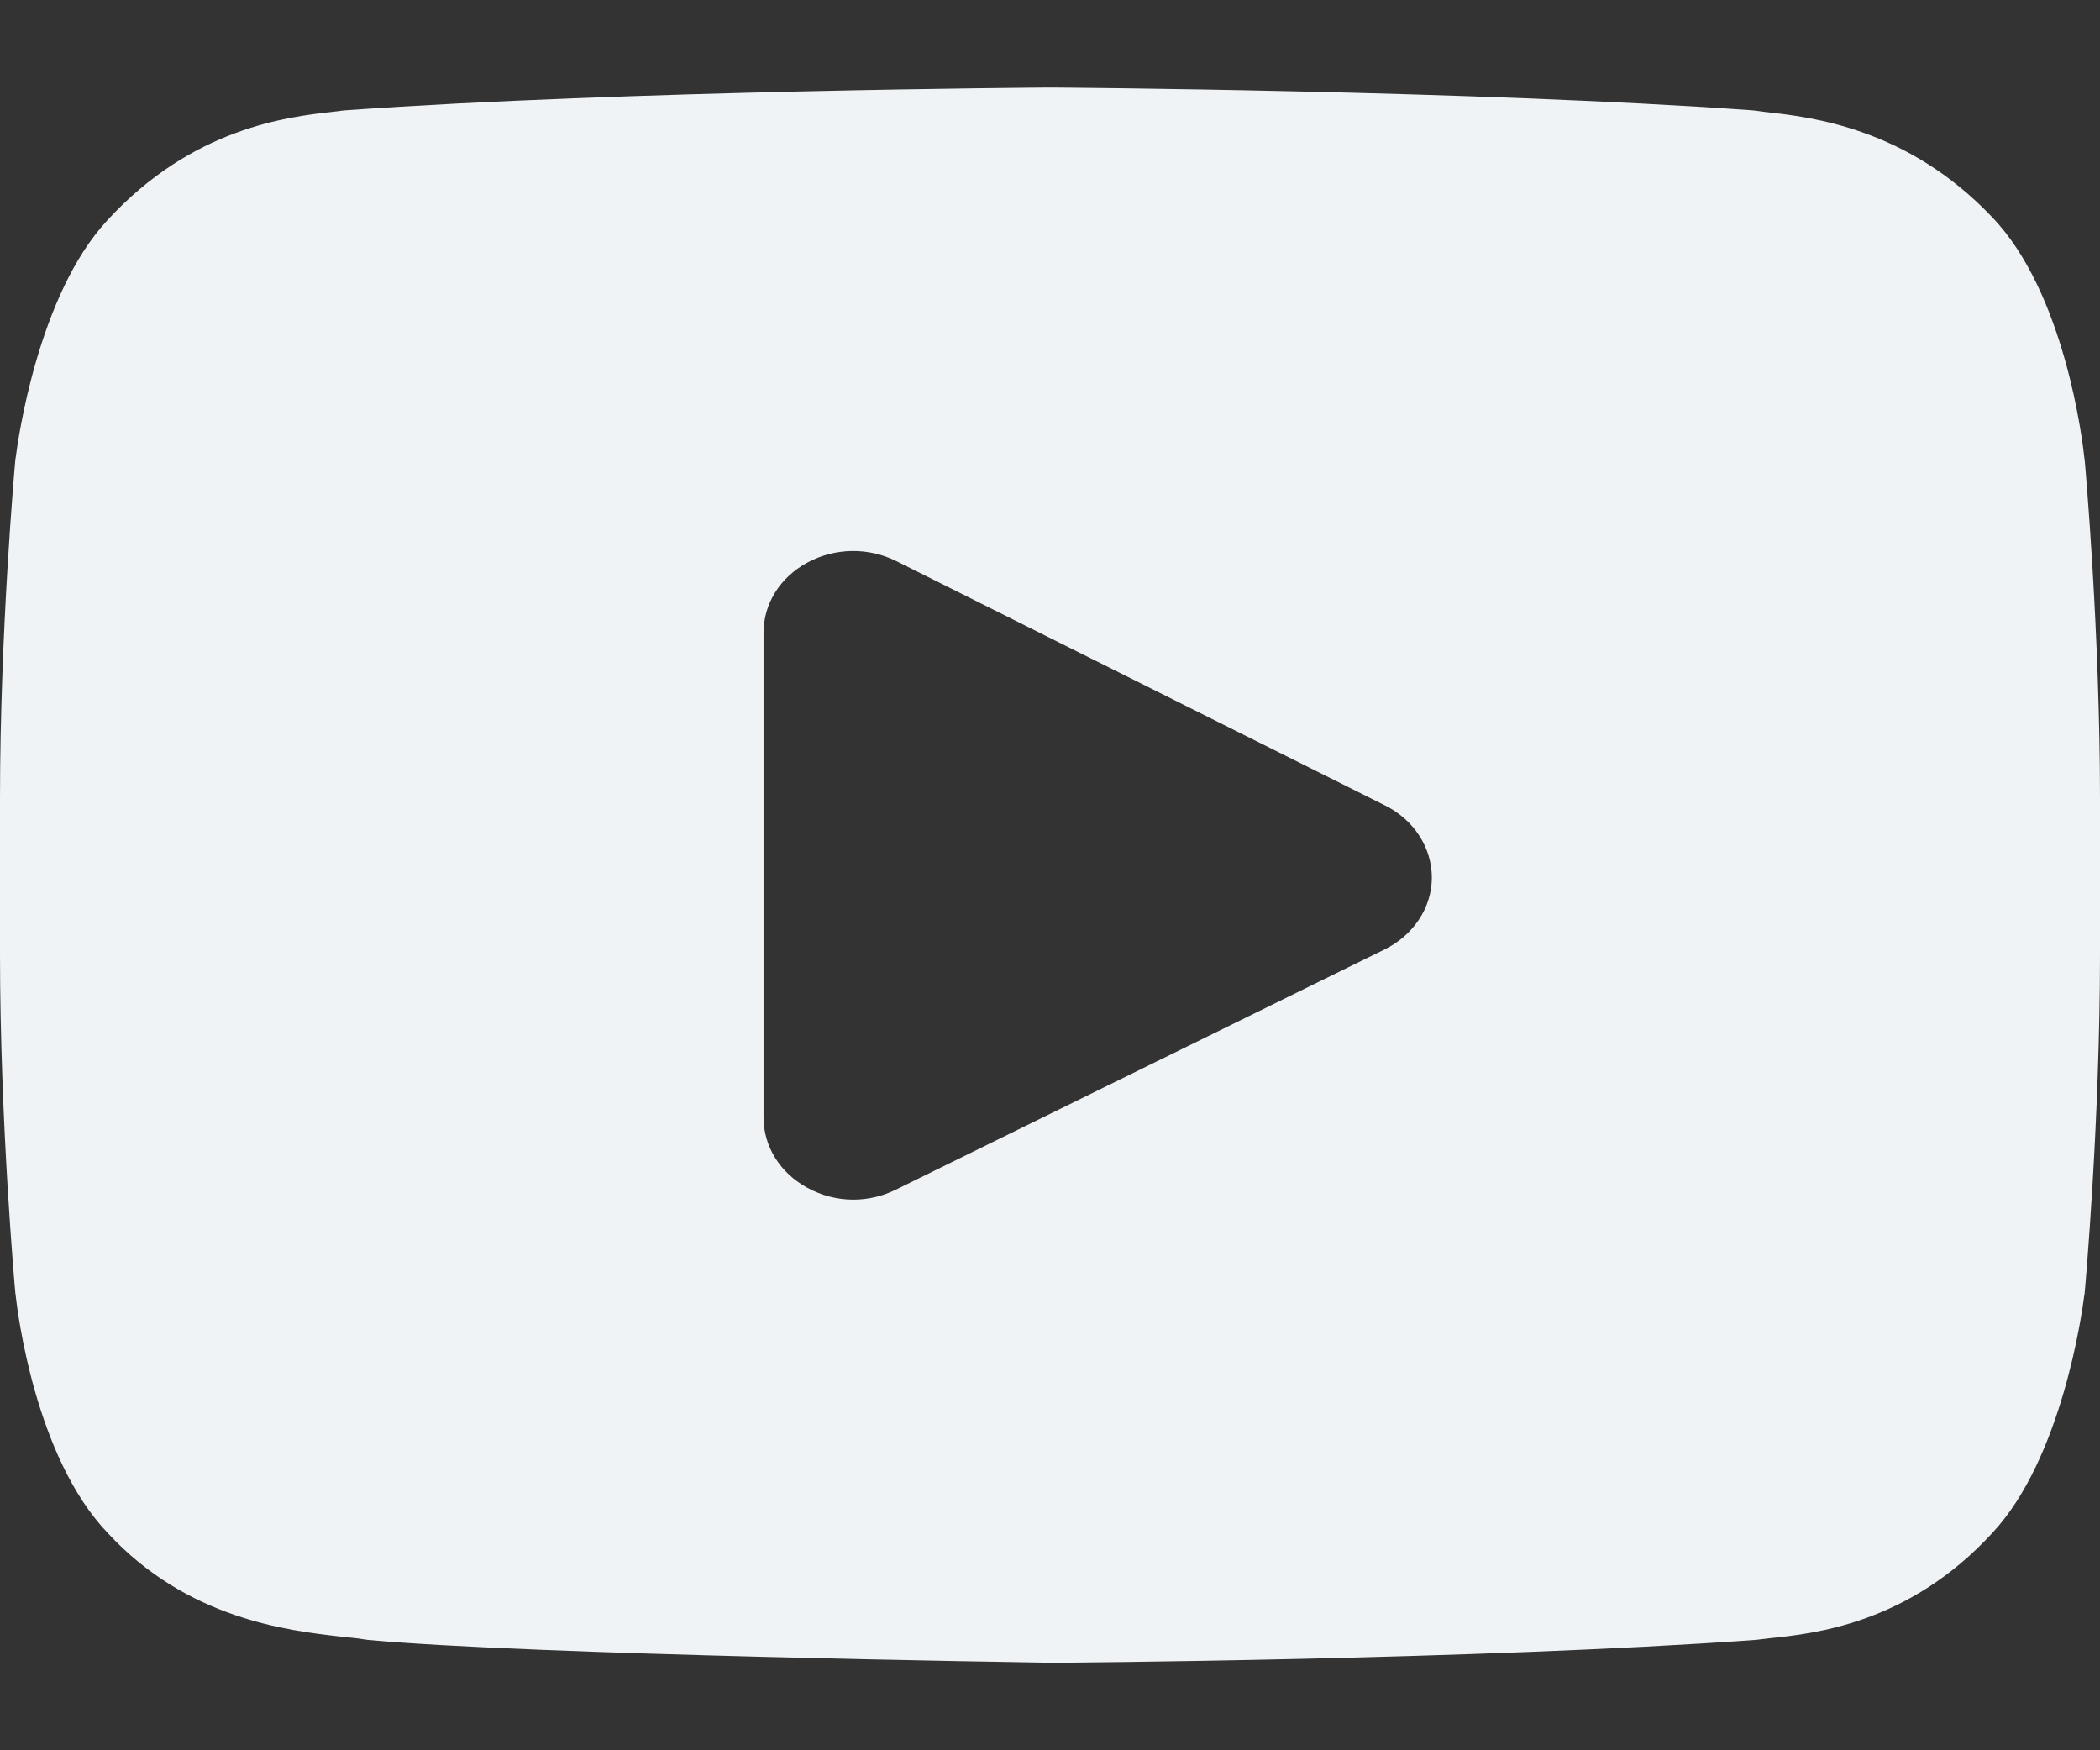<svg width="12" height="10" viewBox="0 0 12 10" fill="none" xmlns="http://www.w3.org/2000/svg">
<rect x="0" y="0" width="12" height="10" fill="#333333" stroke="none"/>
<path d="M6.002 0.5C6.026 0.5 8.421 0.516 10.008 0.63L10.029 0.632C10.047 0.634 10.067 0.637 10.089 0.64C10.352 0.669 10.899 0.731 11.382 1.239C11.8 1.672 11.901 2.523 11.911 2.619L11.912 2.624C11.916 2.664 12 3.611 12 4.562V5.452C12 6.403 11.916 7.351 11.912 7.391L11.91 7.402C11.898 7.496 11.784 8.329 11.386 8.757C10.909 9.277 10.37 9.333 10.111 9.36C10.087 9.363 10.064 9.366 10.044 9.368L10.023 9.37C8.436 9.484 6.041 9.5 6.017 9.5H6.01C5.888 9.498 3.016 9.455 2.1 9.369L2.072 9.365C2.044 9.36 2.001 9.356 1.952 9.351C1.643 9.316 1.07 9.25 0.616 8.759C0.201 8.326 0.099 7.492 0.089 7.396L0.088 7.391C0.084 7.351 2.42154e-05 6.403 0 5.452V4.562C4.91574e-06 3.611 0.084 2.664 0.088 2.624L0.09 2.612C0.102 2.519 0.216 1.686 0.614 1.258C1.098 0.731 1.64 0.668 1.9 0.639C1.921 0.636 1.939 0.634 1.956 0.632L1.978 0.63C3.578 0.516 5.974 0.5 5.998 0.5H6.002ZM5.122 3.206C4.962 3.126 4.772 3.129 4.614 3.214C4.457 3.299 4.363 3.449 4.363 3.616V6.384C4.363 6.55 4.457 6.701 4.613 6.786C4.695 6.831 4.785 6.854 4.876 6.854C4.959 6.854 5.042 6.835 5.119 6.797L7.911 5.425C8.077 5.343 8.181 5.187 8.182 5.015C8.182 4.843 8.08 4.684 7.915 4.602L5.122 3.206Z" fill="#EFF3F5"/>
</svg>
